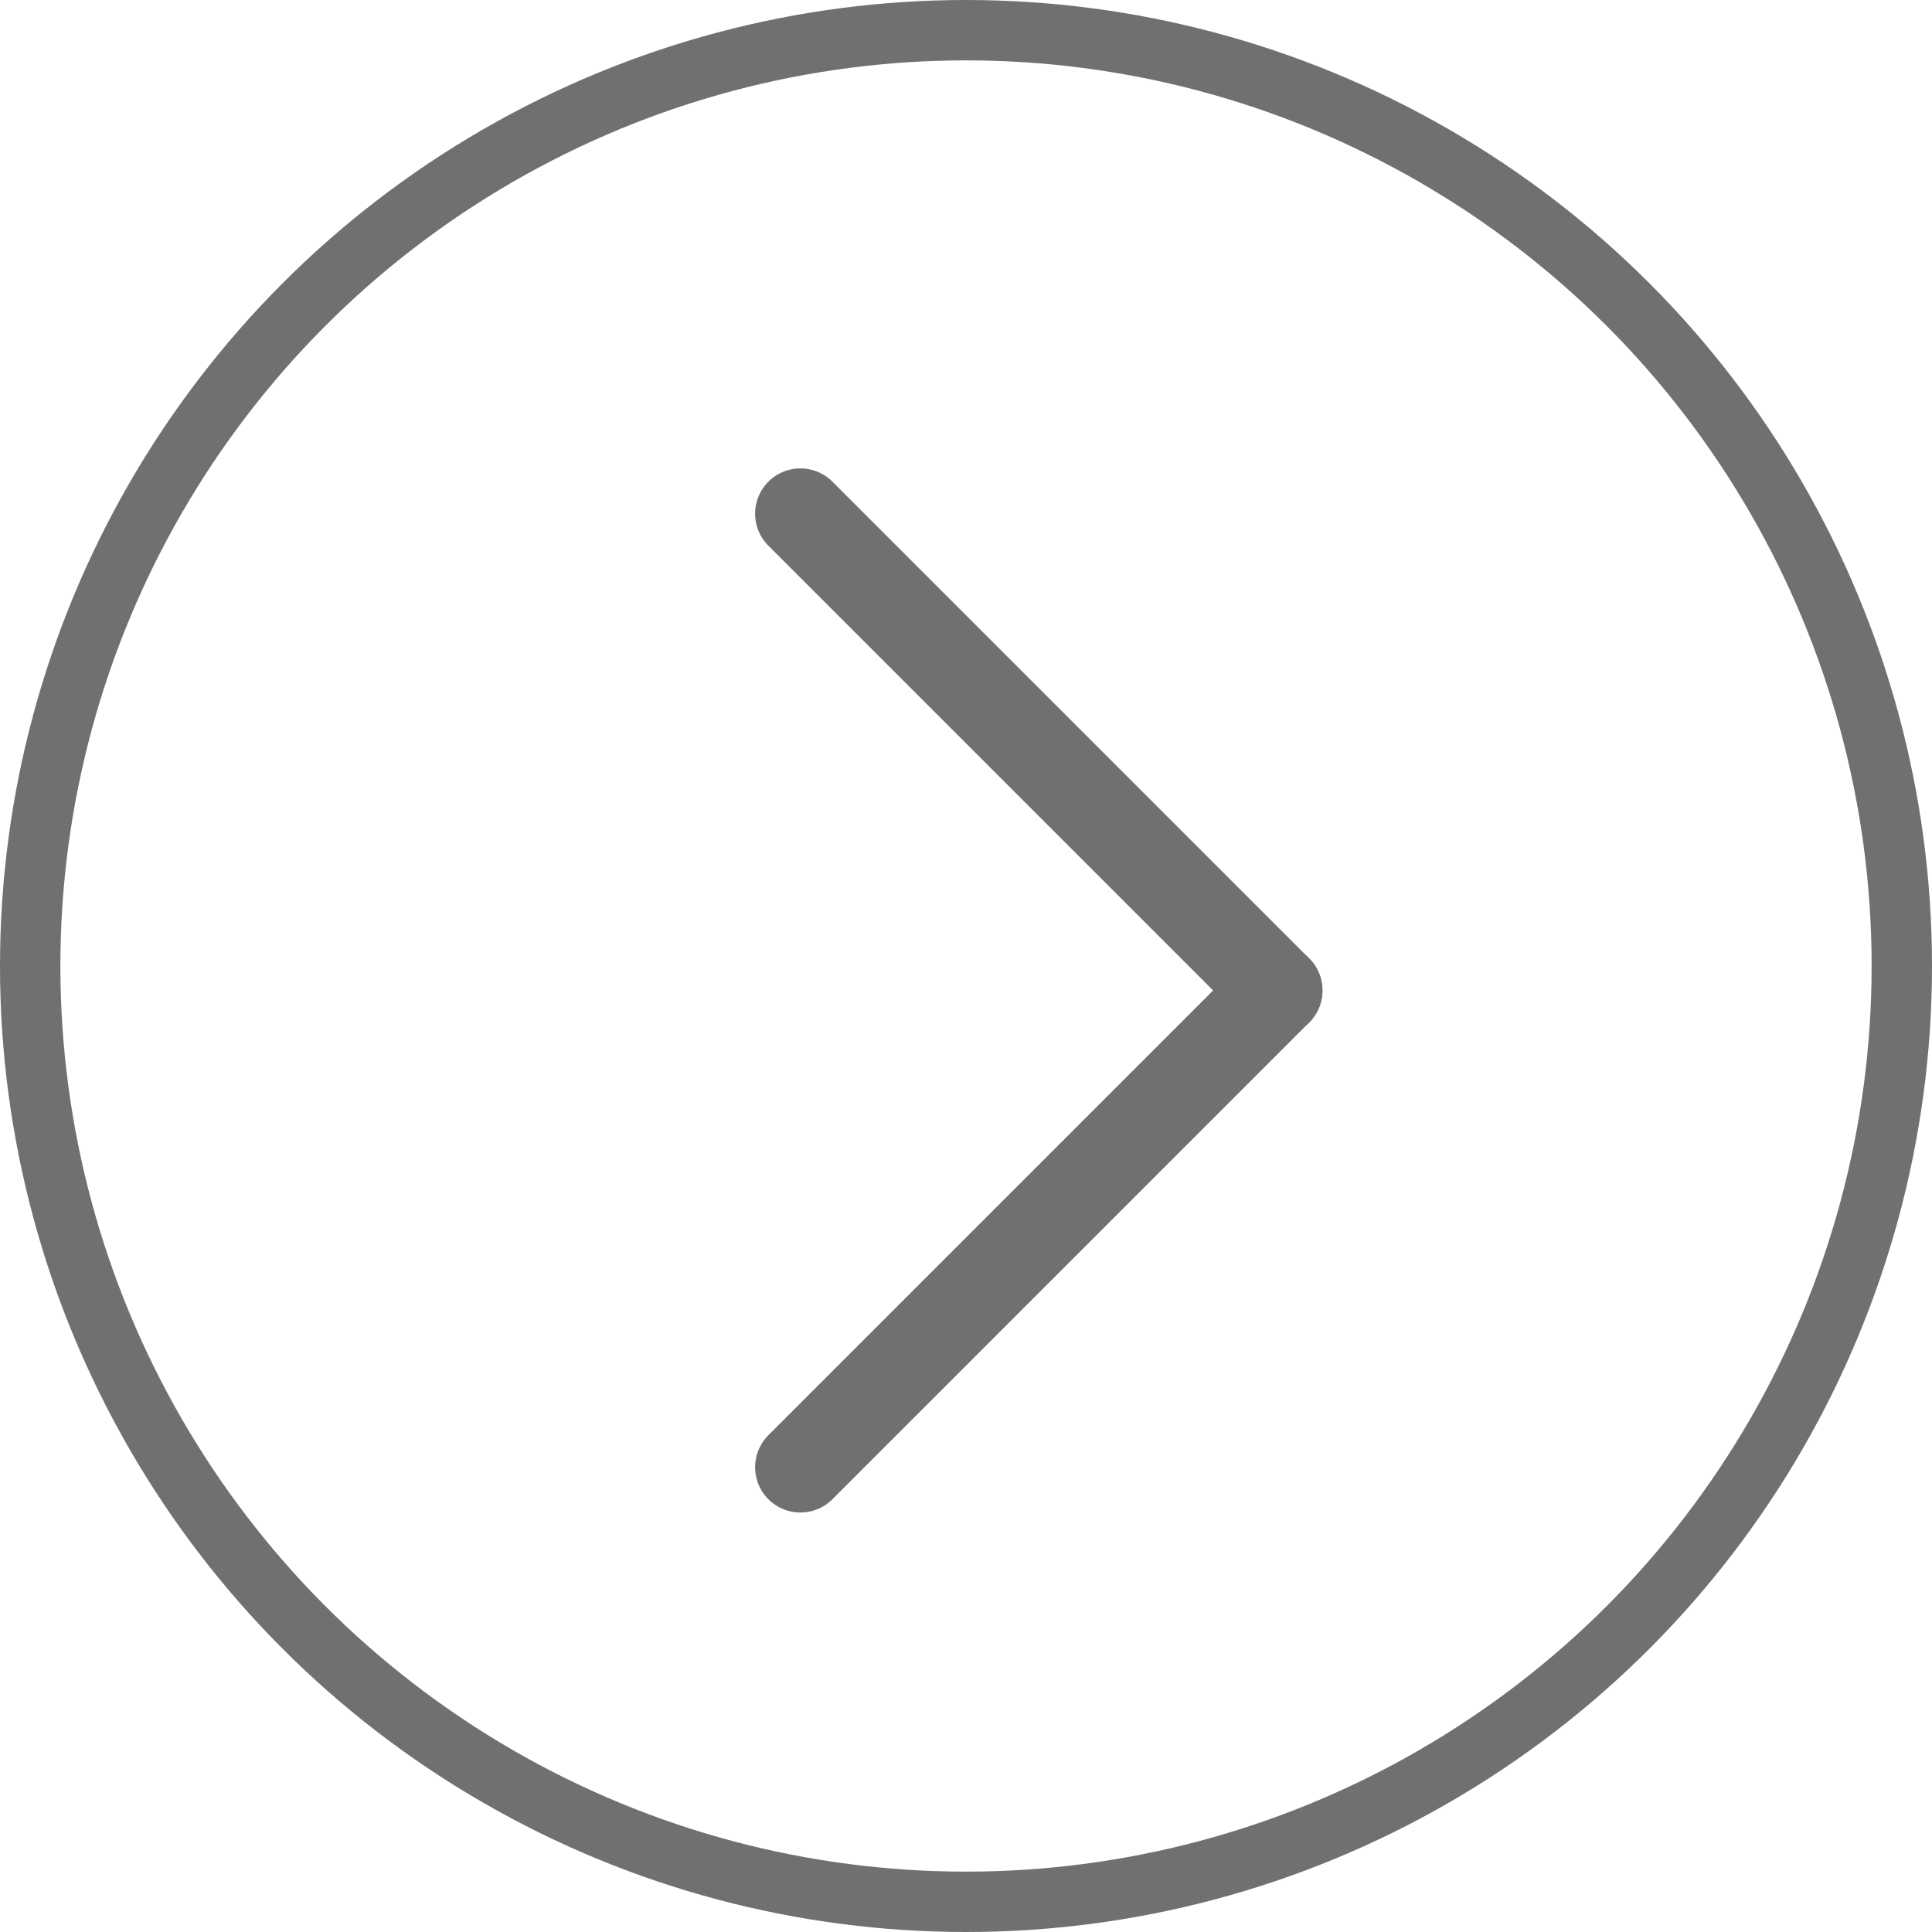 <svg xmlns="http://www.w3.org/2000/svg" width="32" height="32" viewBox="0 0 32 32"><defs><style>.a,.b,.d{fill:none;}.a,.b{stroke:#707070;}.b{stroke-linecap:round;stroke-width:1.5px;}.c{stroke:none;}</style></defs><g class="a"><circle class="c" cx="16" cy="16" r="16"/><circle class="d" cx="16" cy="16" r="15.5"/></g><g transform="translate(13.257 8.508)"><line class="b" x2="7.897" y2="7.897"/><line class="b" x1="7.897" y2="7.897" transform="translate(0 7.897)"/></g></svg>